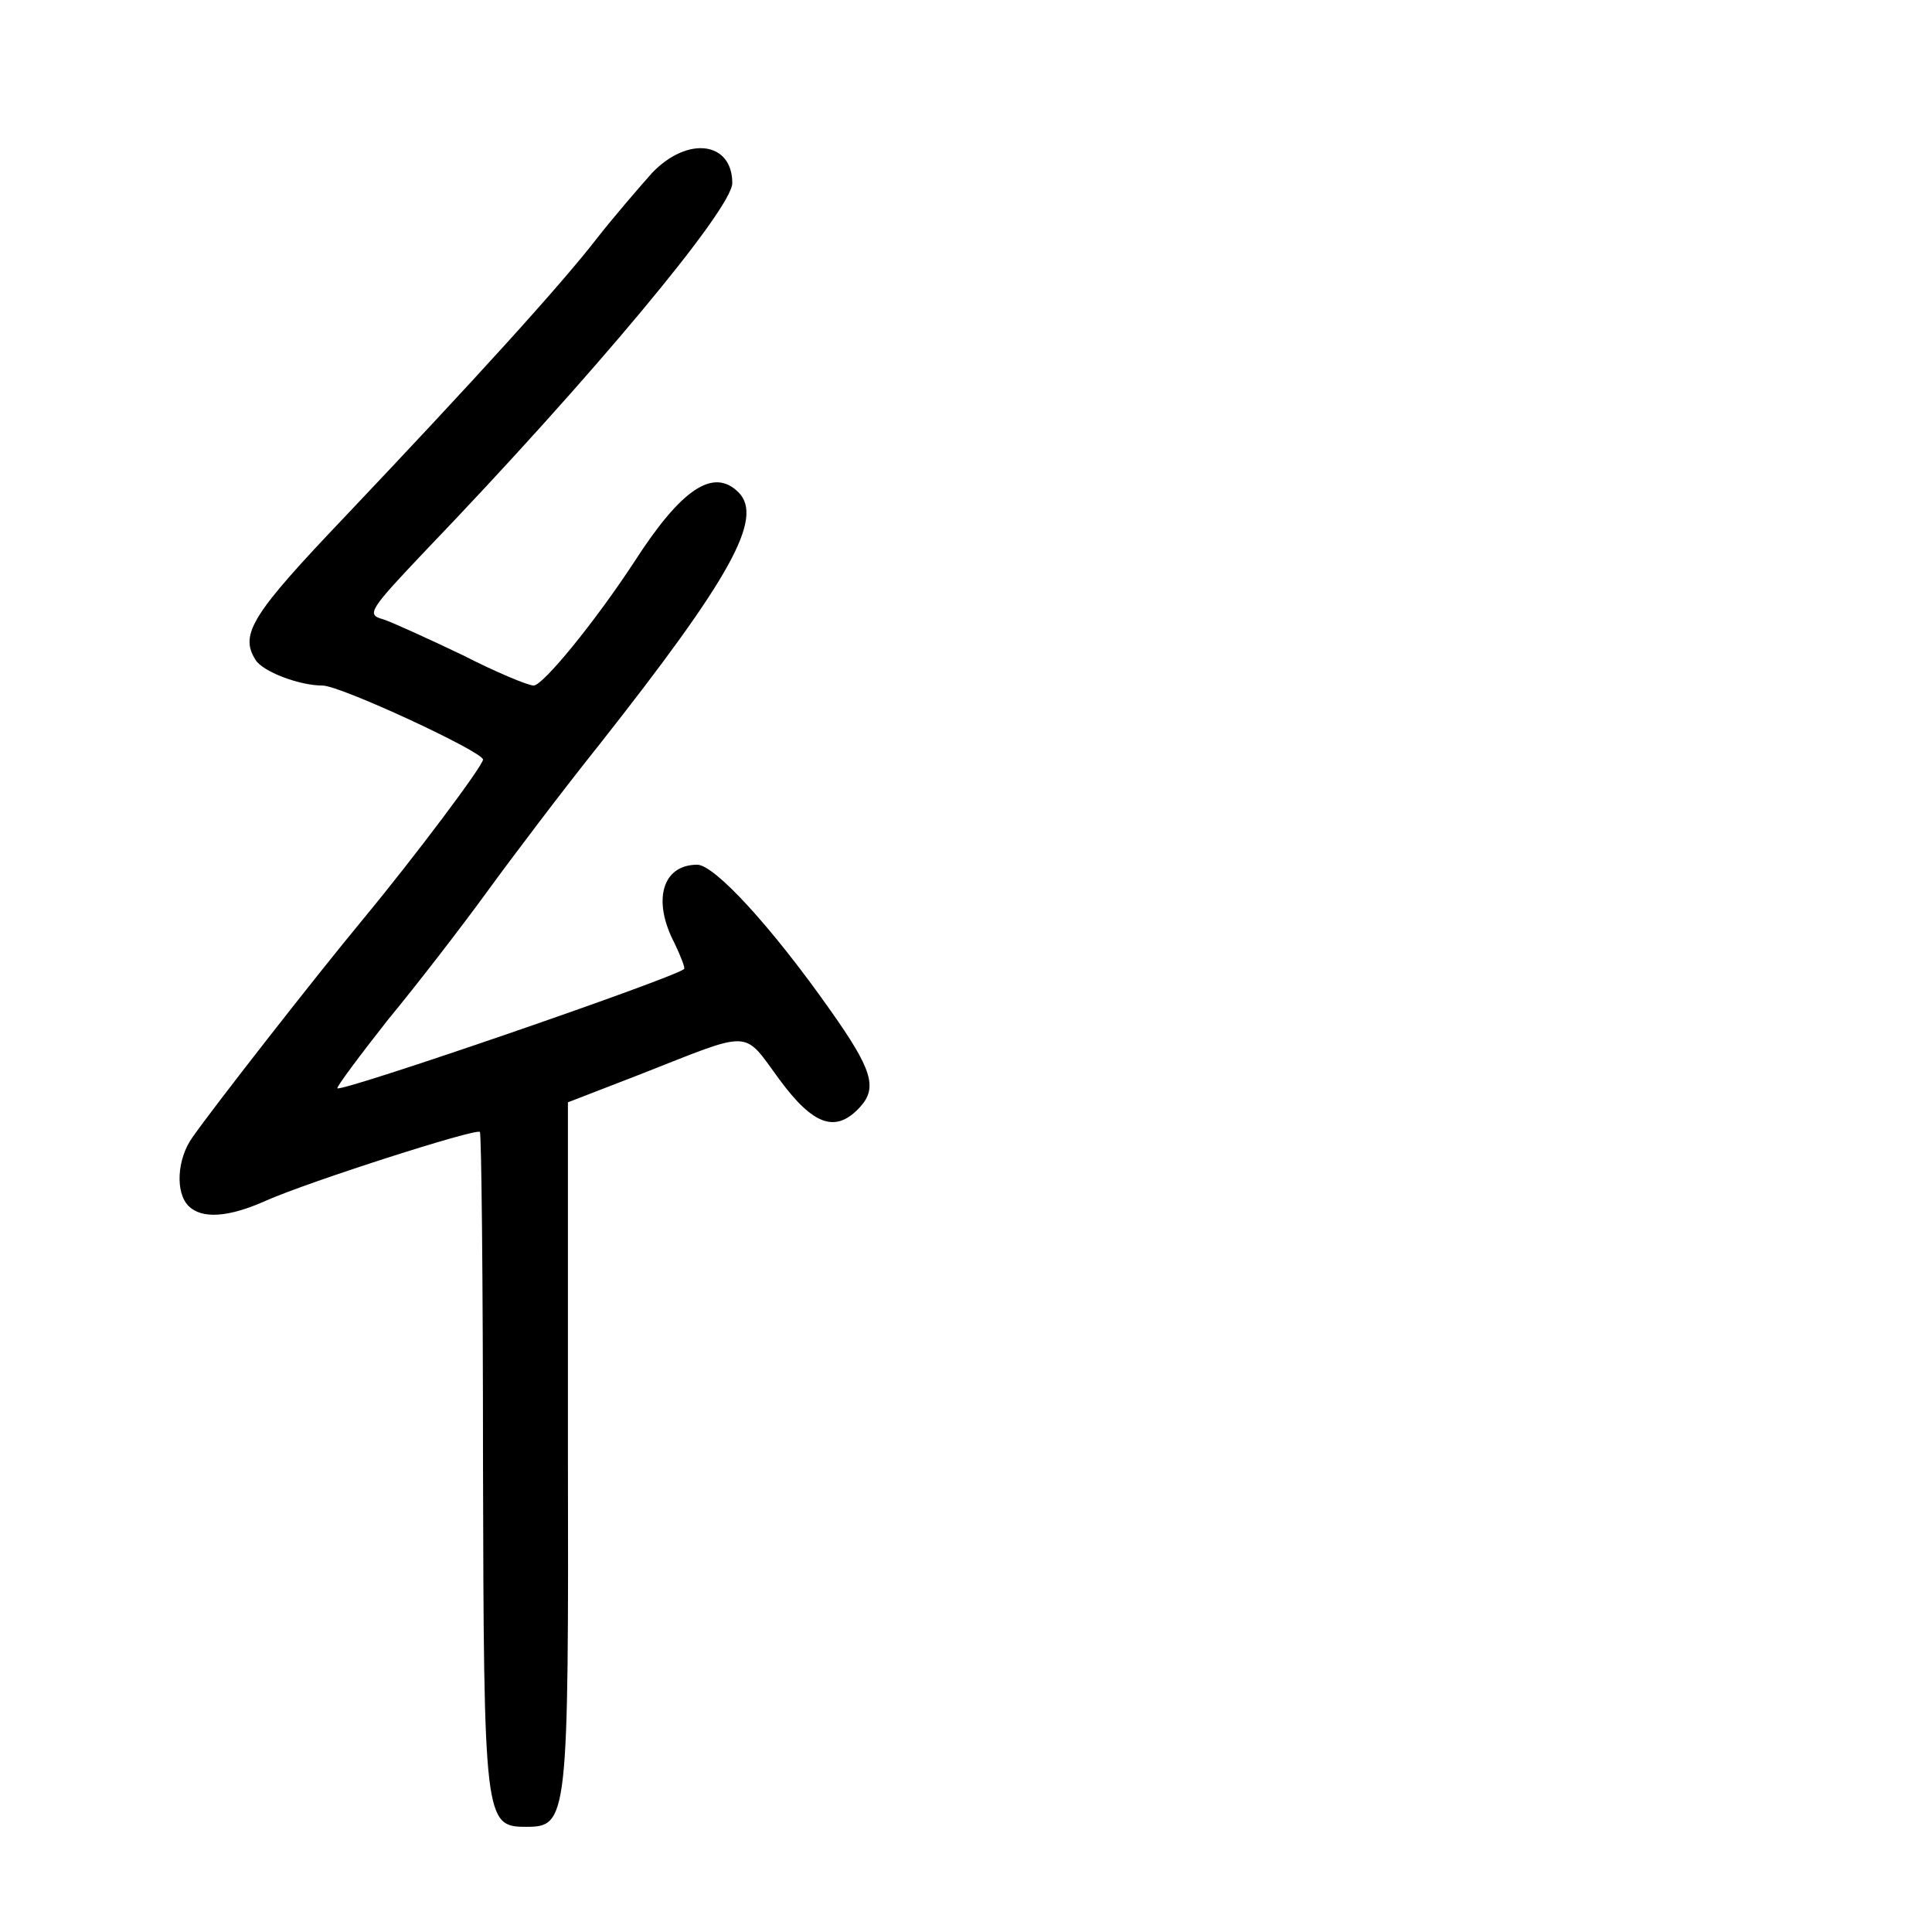 <?xml version="1.0" standalone="no"?>
<!DOCTYPE svg PUBLIC "-//W3C//DTD SVG 20010904//EN"
 "http://www.w3.org/TR/2001/REC-SVG-20010904/DTD/svg10.dtd">
<svg version="1.0" xmlns="http://www.w3.org/2000/svg"
 width="248pt" height="248pt" viewBox="0 0 248 248"
 preserveAspectRatio="xMidYMid meet">
<g transform="translate(0,248) scale(0.1,-0.1)"
fill="#000000" stroke="none">
<path d="M837 2258 c-16 -18 -48 -55 -70 -83 -47 -61 -160 -185 -324 -358
-119 -125 -136 -151 -115 -184 9 -15 56 -33 86 -33 23 0 206 -85 206 -95 0 -8
-87 -124 -154 -205 -63 -76 -194 -244 -219 -280 -20 -28 -22 -71 -5 -88 17
-17 51 -15 100 7 54 24 269 93 274 88 2 -2 4 -192 4 -423 1 -460 2 -469 55
-469 54 0 55 7 54 490 l0 440 93 36 c145 57 131 58 178 -6 44 -60 73 -70 104
-36 23 25 15 49 -38 124 -76 108 -149 187 -171 187 -45 0 -58 -46 -29 -101 8
-17 14 -32 12 -33 -17 -13 -439 -158 -445 -153 -1 2 28 41 65 88 38 46 95 120
127 164 32 44 97 130 145 190 167 212 211 290 178 323 -32 32 -73 5 -133 -88
-51 -78 -118 -160 -130 -160 -7 0 -48 17 -91 39 -44 21 -90 42 -102 46 -22 6
-19 11 55 89 212 221 393 438 393 471 0 53 -57 61 -103 13z"/>
</g>
</svg>

